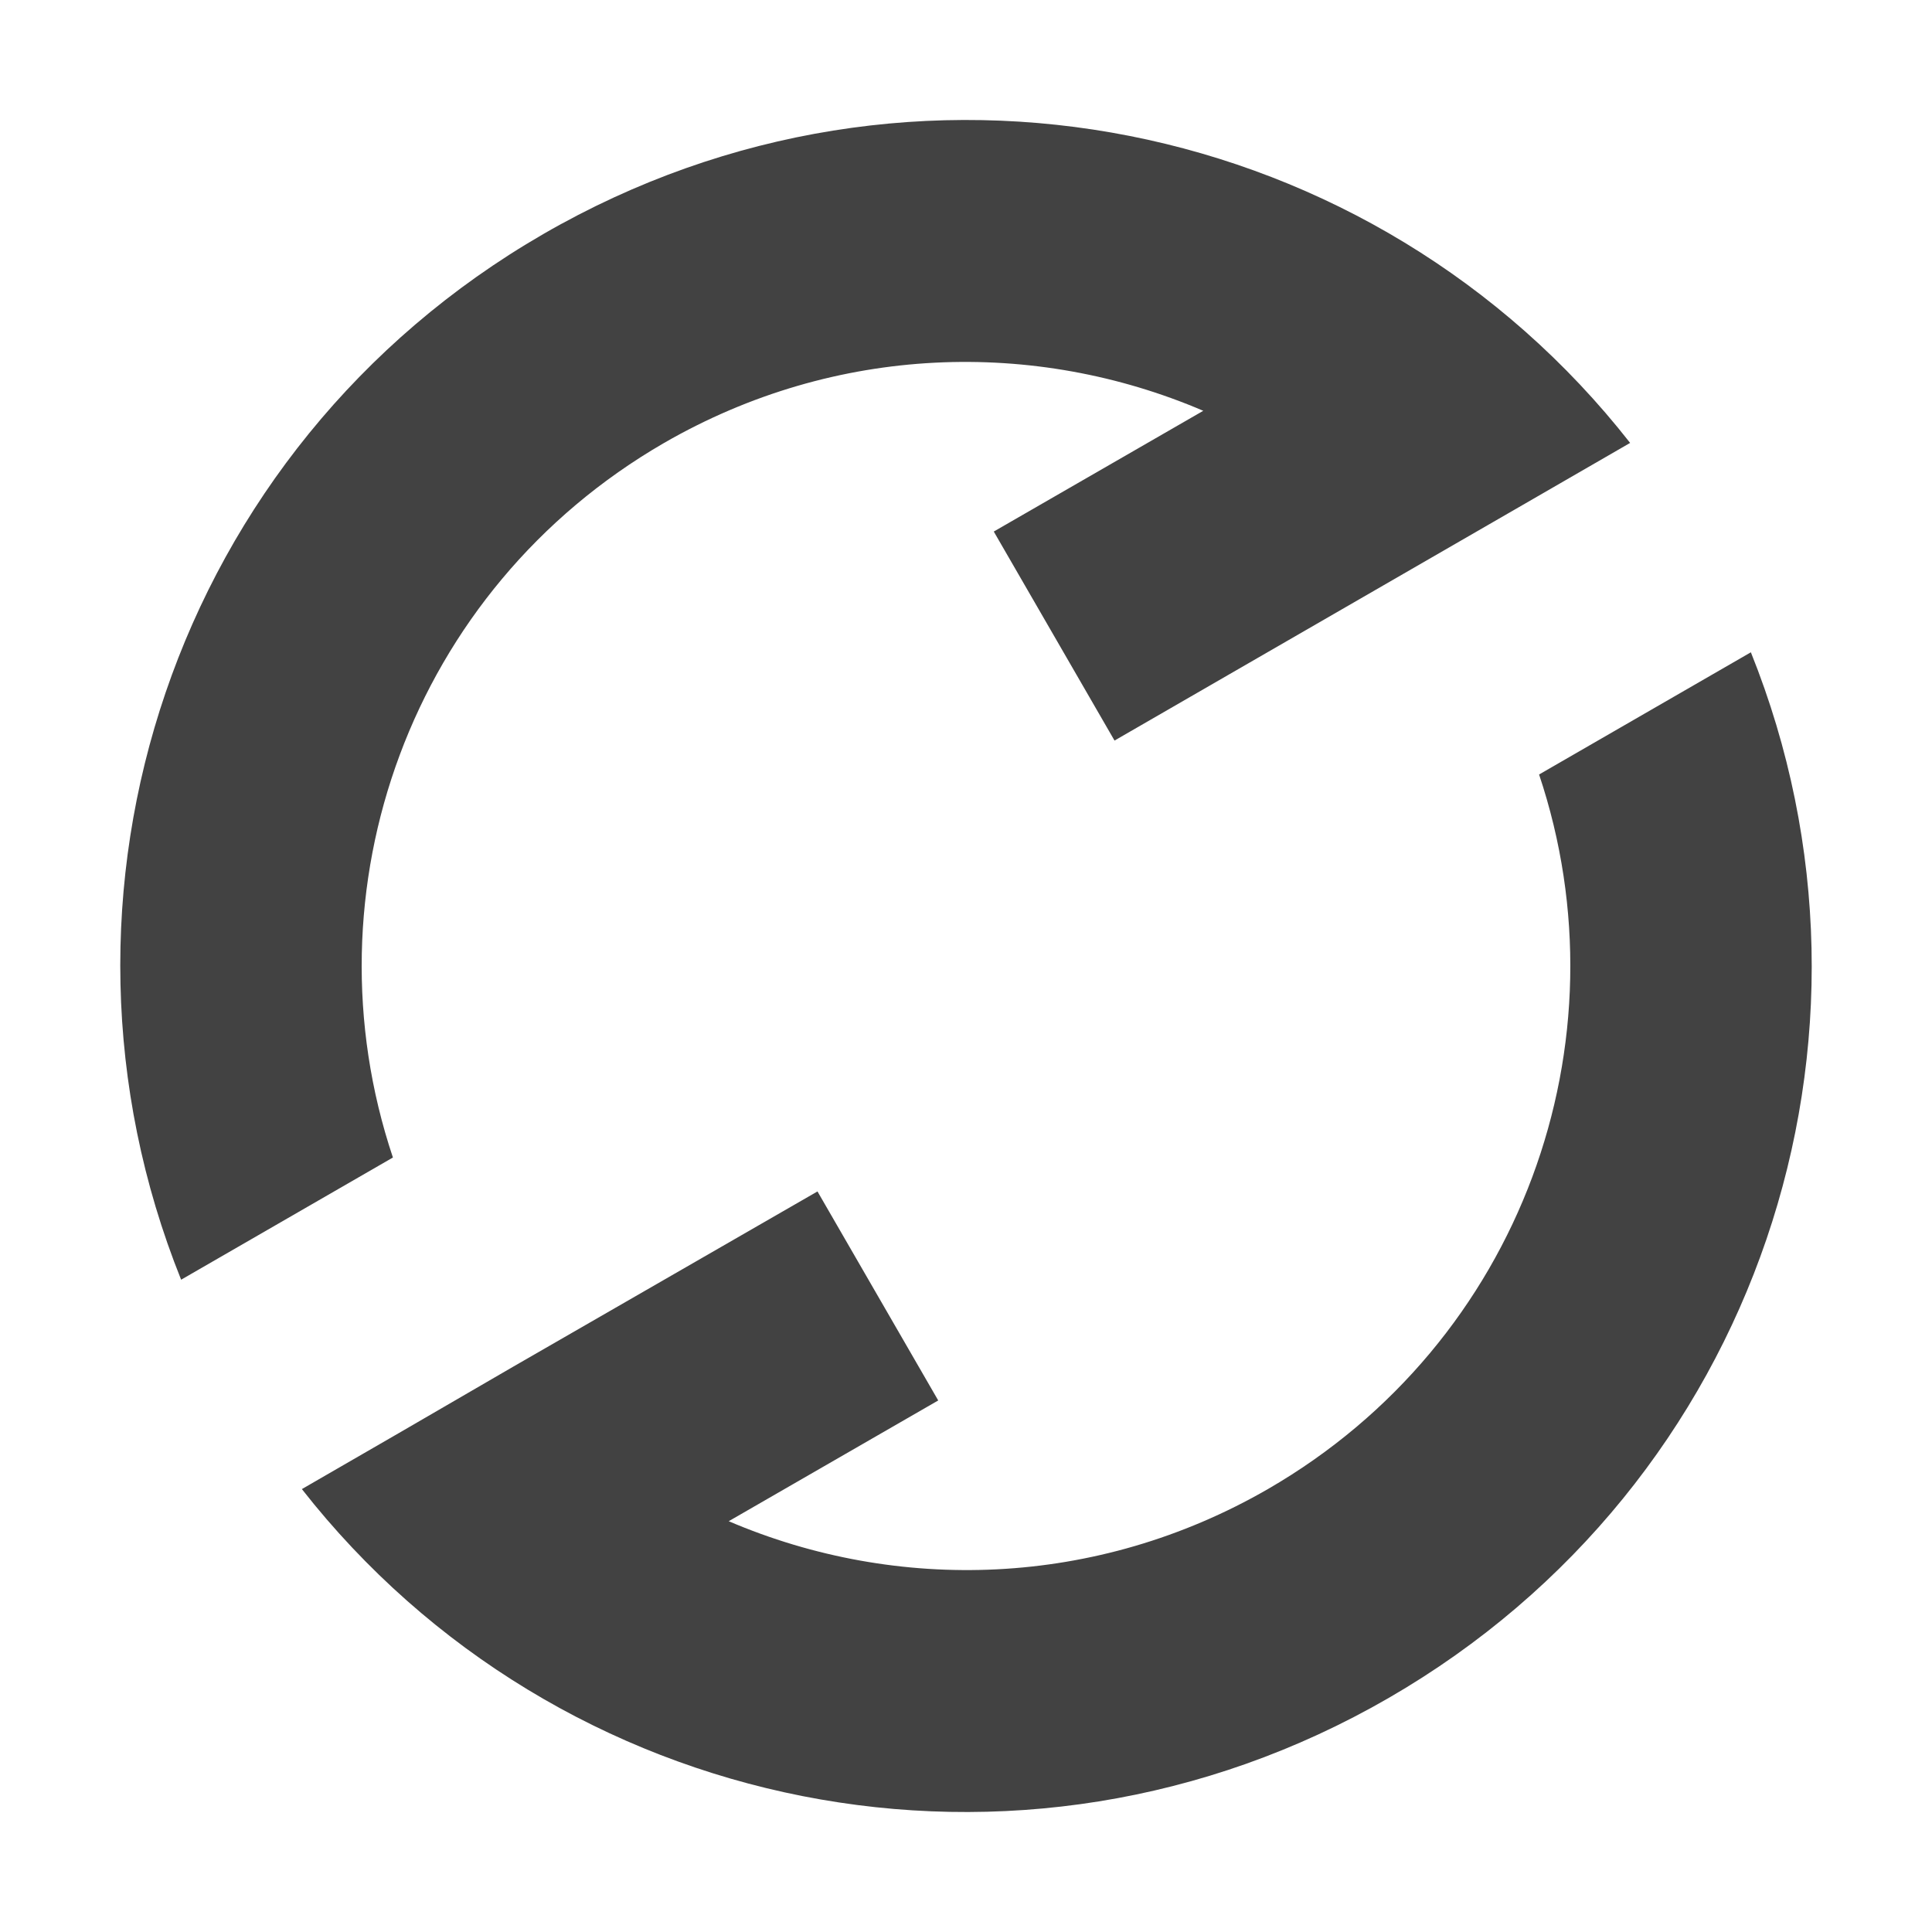 <?xml version="1.0" encoding="UTF-8"?>
<svg xmlns="http://www.w3.org/2000/svg" xmlns:xlink="http://www.w3.org/1999/xlink" width="16px" height="16px" viewBox="0 0 16 16" version="1.1">
<g id="surface1">
<defs>
  <style id="current-color-scheme" type="text/css">
   .ColorScheme-Text { color:#424242; } .ColorScheme-Highlight { color:#eeeeee; }
  </style>
 </defs>
<path style="fill:currentColor" class="ColorScheme-Text" d="M 4.5 1.938 C 1.438 3.707 0.219 7.41 1.5 10.598 L 3.254 9.586 C 2.512 7.371 3.398 4.883 5.5 3.668 C 6.922 2.848 8.57 2.805 9.965 3.402 L 8.23 4.402 L 9.23 6.133 L 12.695 4.133 L 13.5 3.668 C 11.383 0.965 7.562 0.168 4.5 1.938 Z M 2.5 12.332 C 4.617 15.035 8.438 15.832 11.5 14.062 C 14.562 12.293 15.781 8.59 14.5 5.402 L 12.746 6.414 C 13.488 8.629 12.602 11.117 10.5 12.332 C 9.078 13.152 7.43 13.195 6.035 12.598 L 7.77 11.598 L 6.77 9.867 L 4.254 11.316 L 3.305 11.867 Z M 2.5 12.332 "/>
</g>
</svg>
